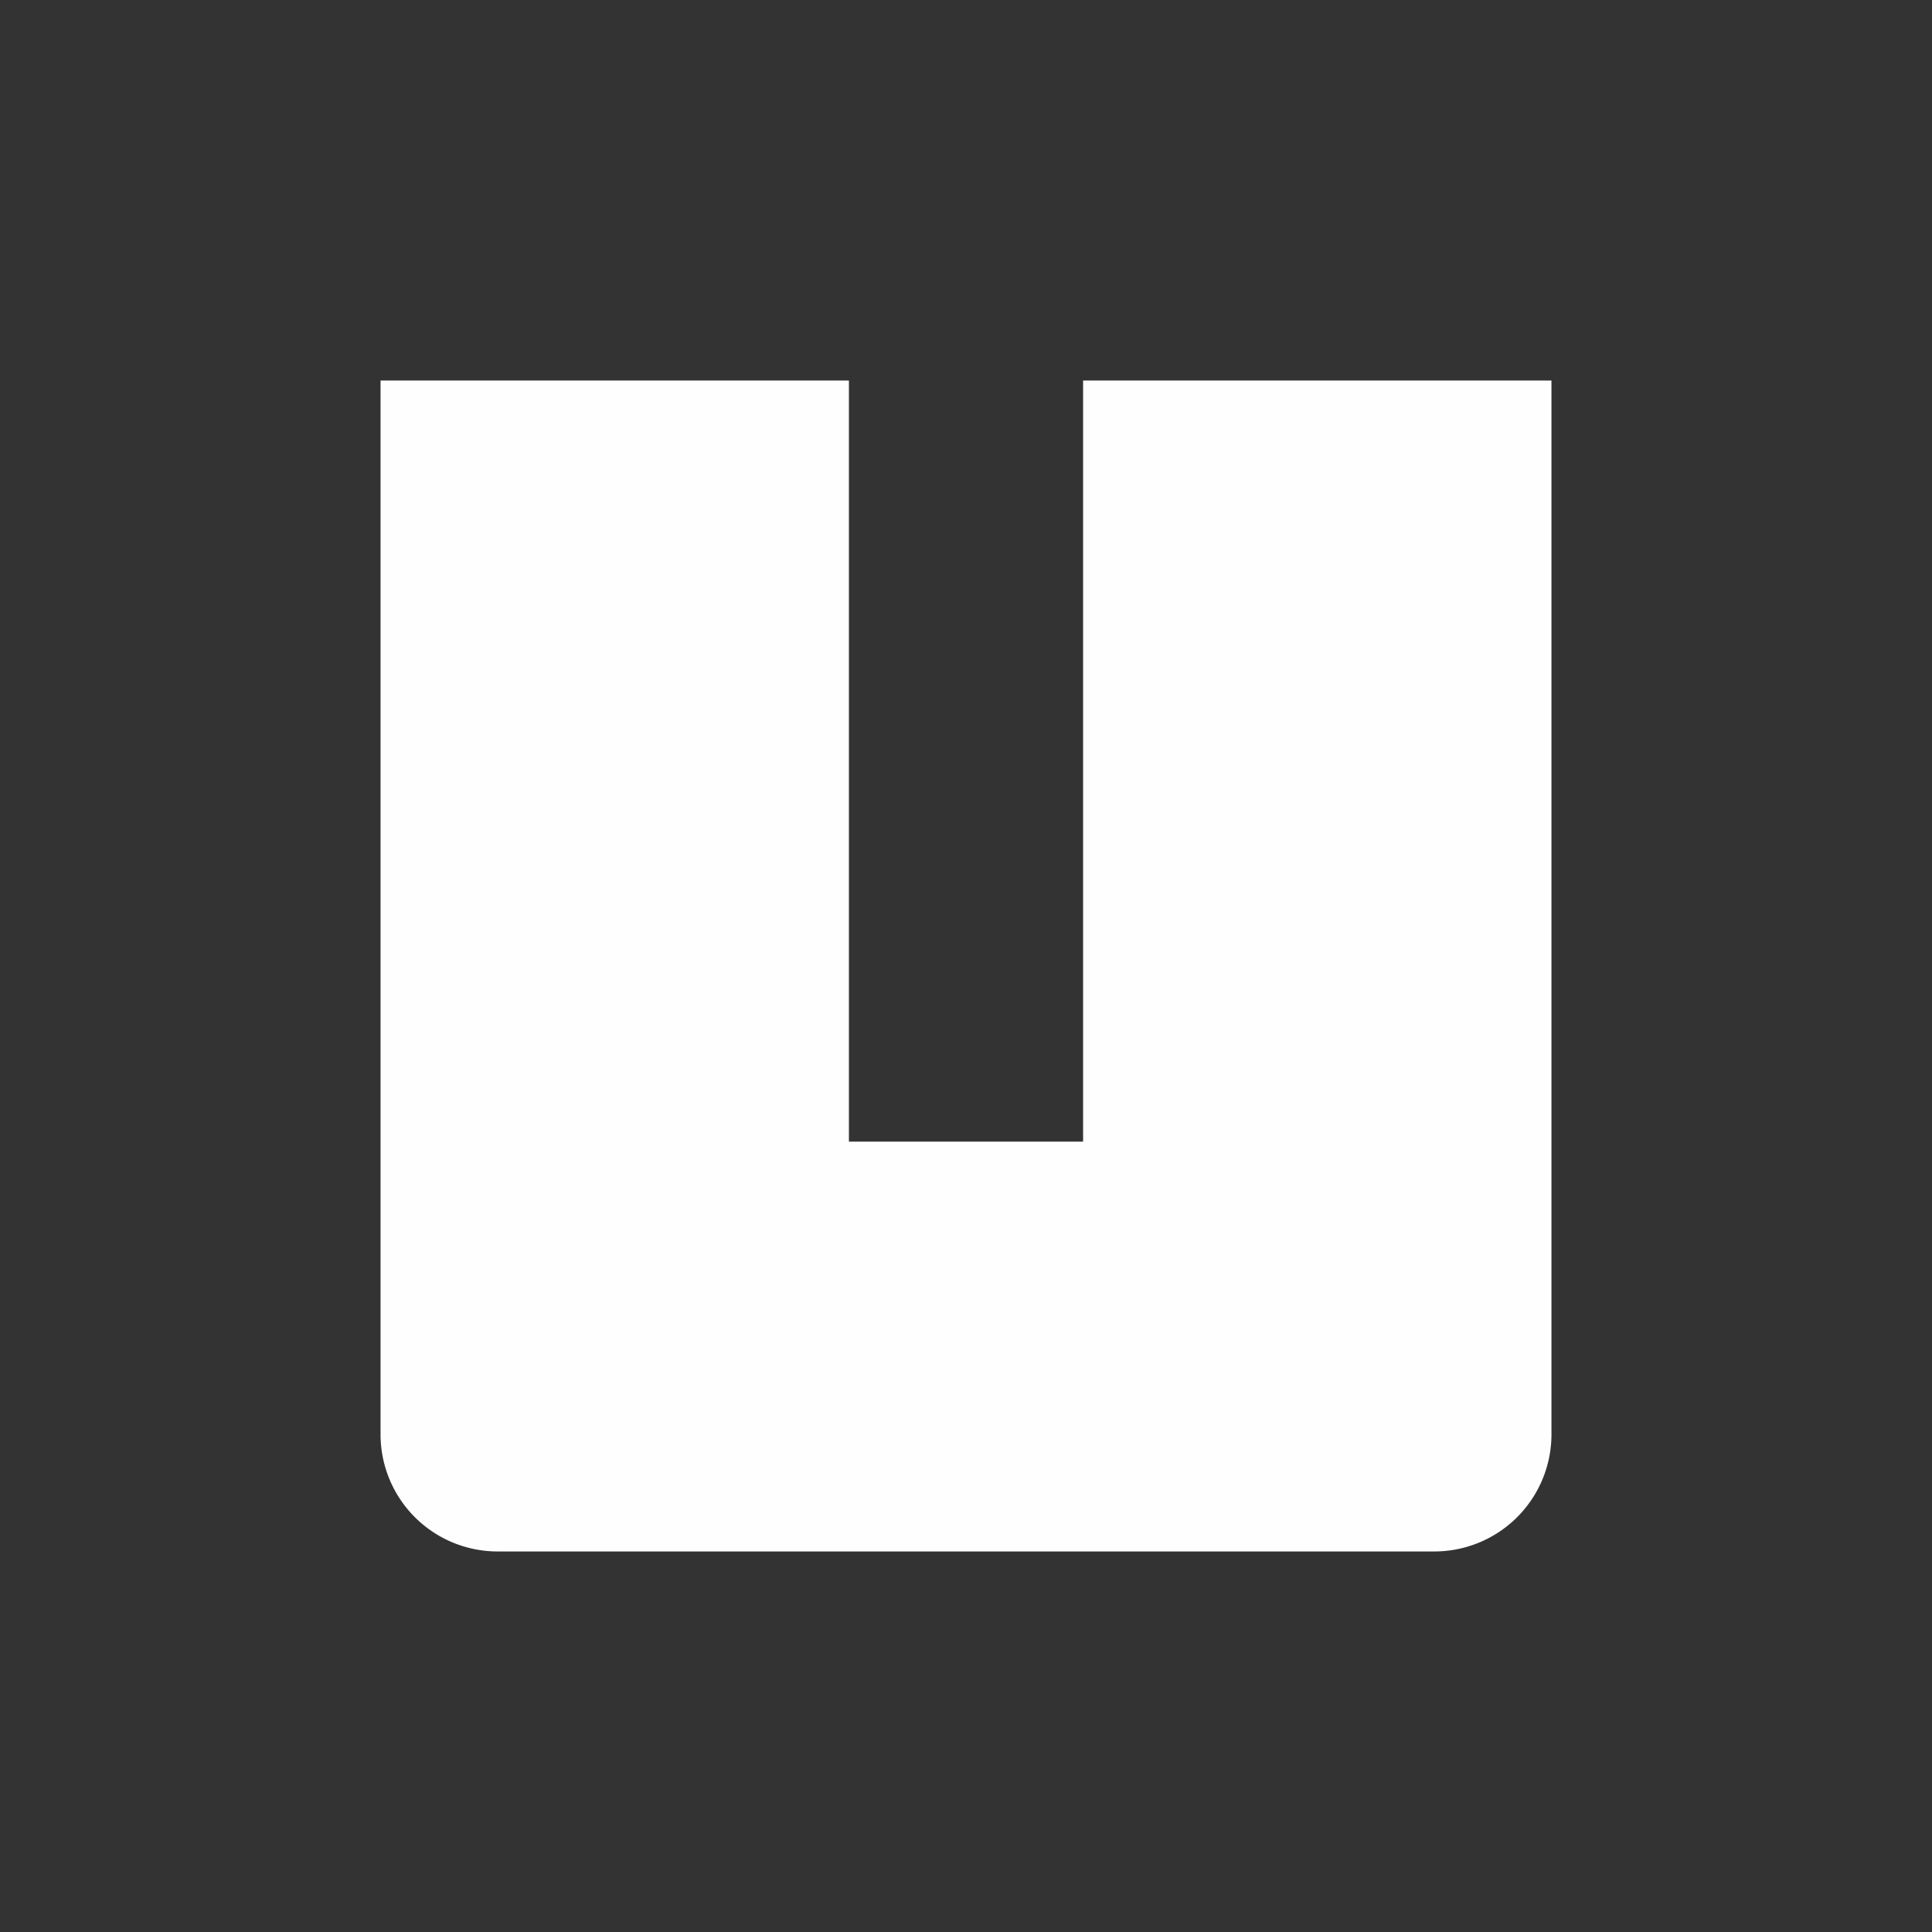 <?xml version="1.0" encoding="UTF-8" standalone="no"?>

<svg
	version="1.1"
	width="200"
	height="200"
	viewBox="0 0 330 330"
	xmlns="http://www.w3.org/2000/svg"
>
	<rect x="0" y="0" width="330" height="330" fill="#333333" stroke="none"/>
	<g>
		<g>
			<path
				style="fill: #fefefe;"
				d="M 65,65 h80 v130 h40 v-130 h80 v180 a20,20 0 0 1 -20,20 h-160 a20,20 0 0 1 -20,-20 z"
			/>
		</g>
	</g>
</svg>
